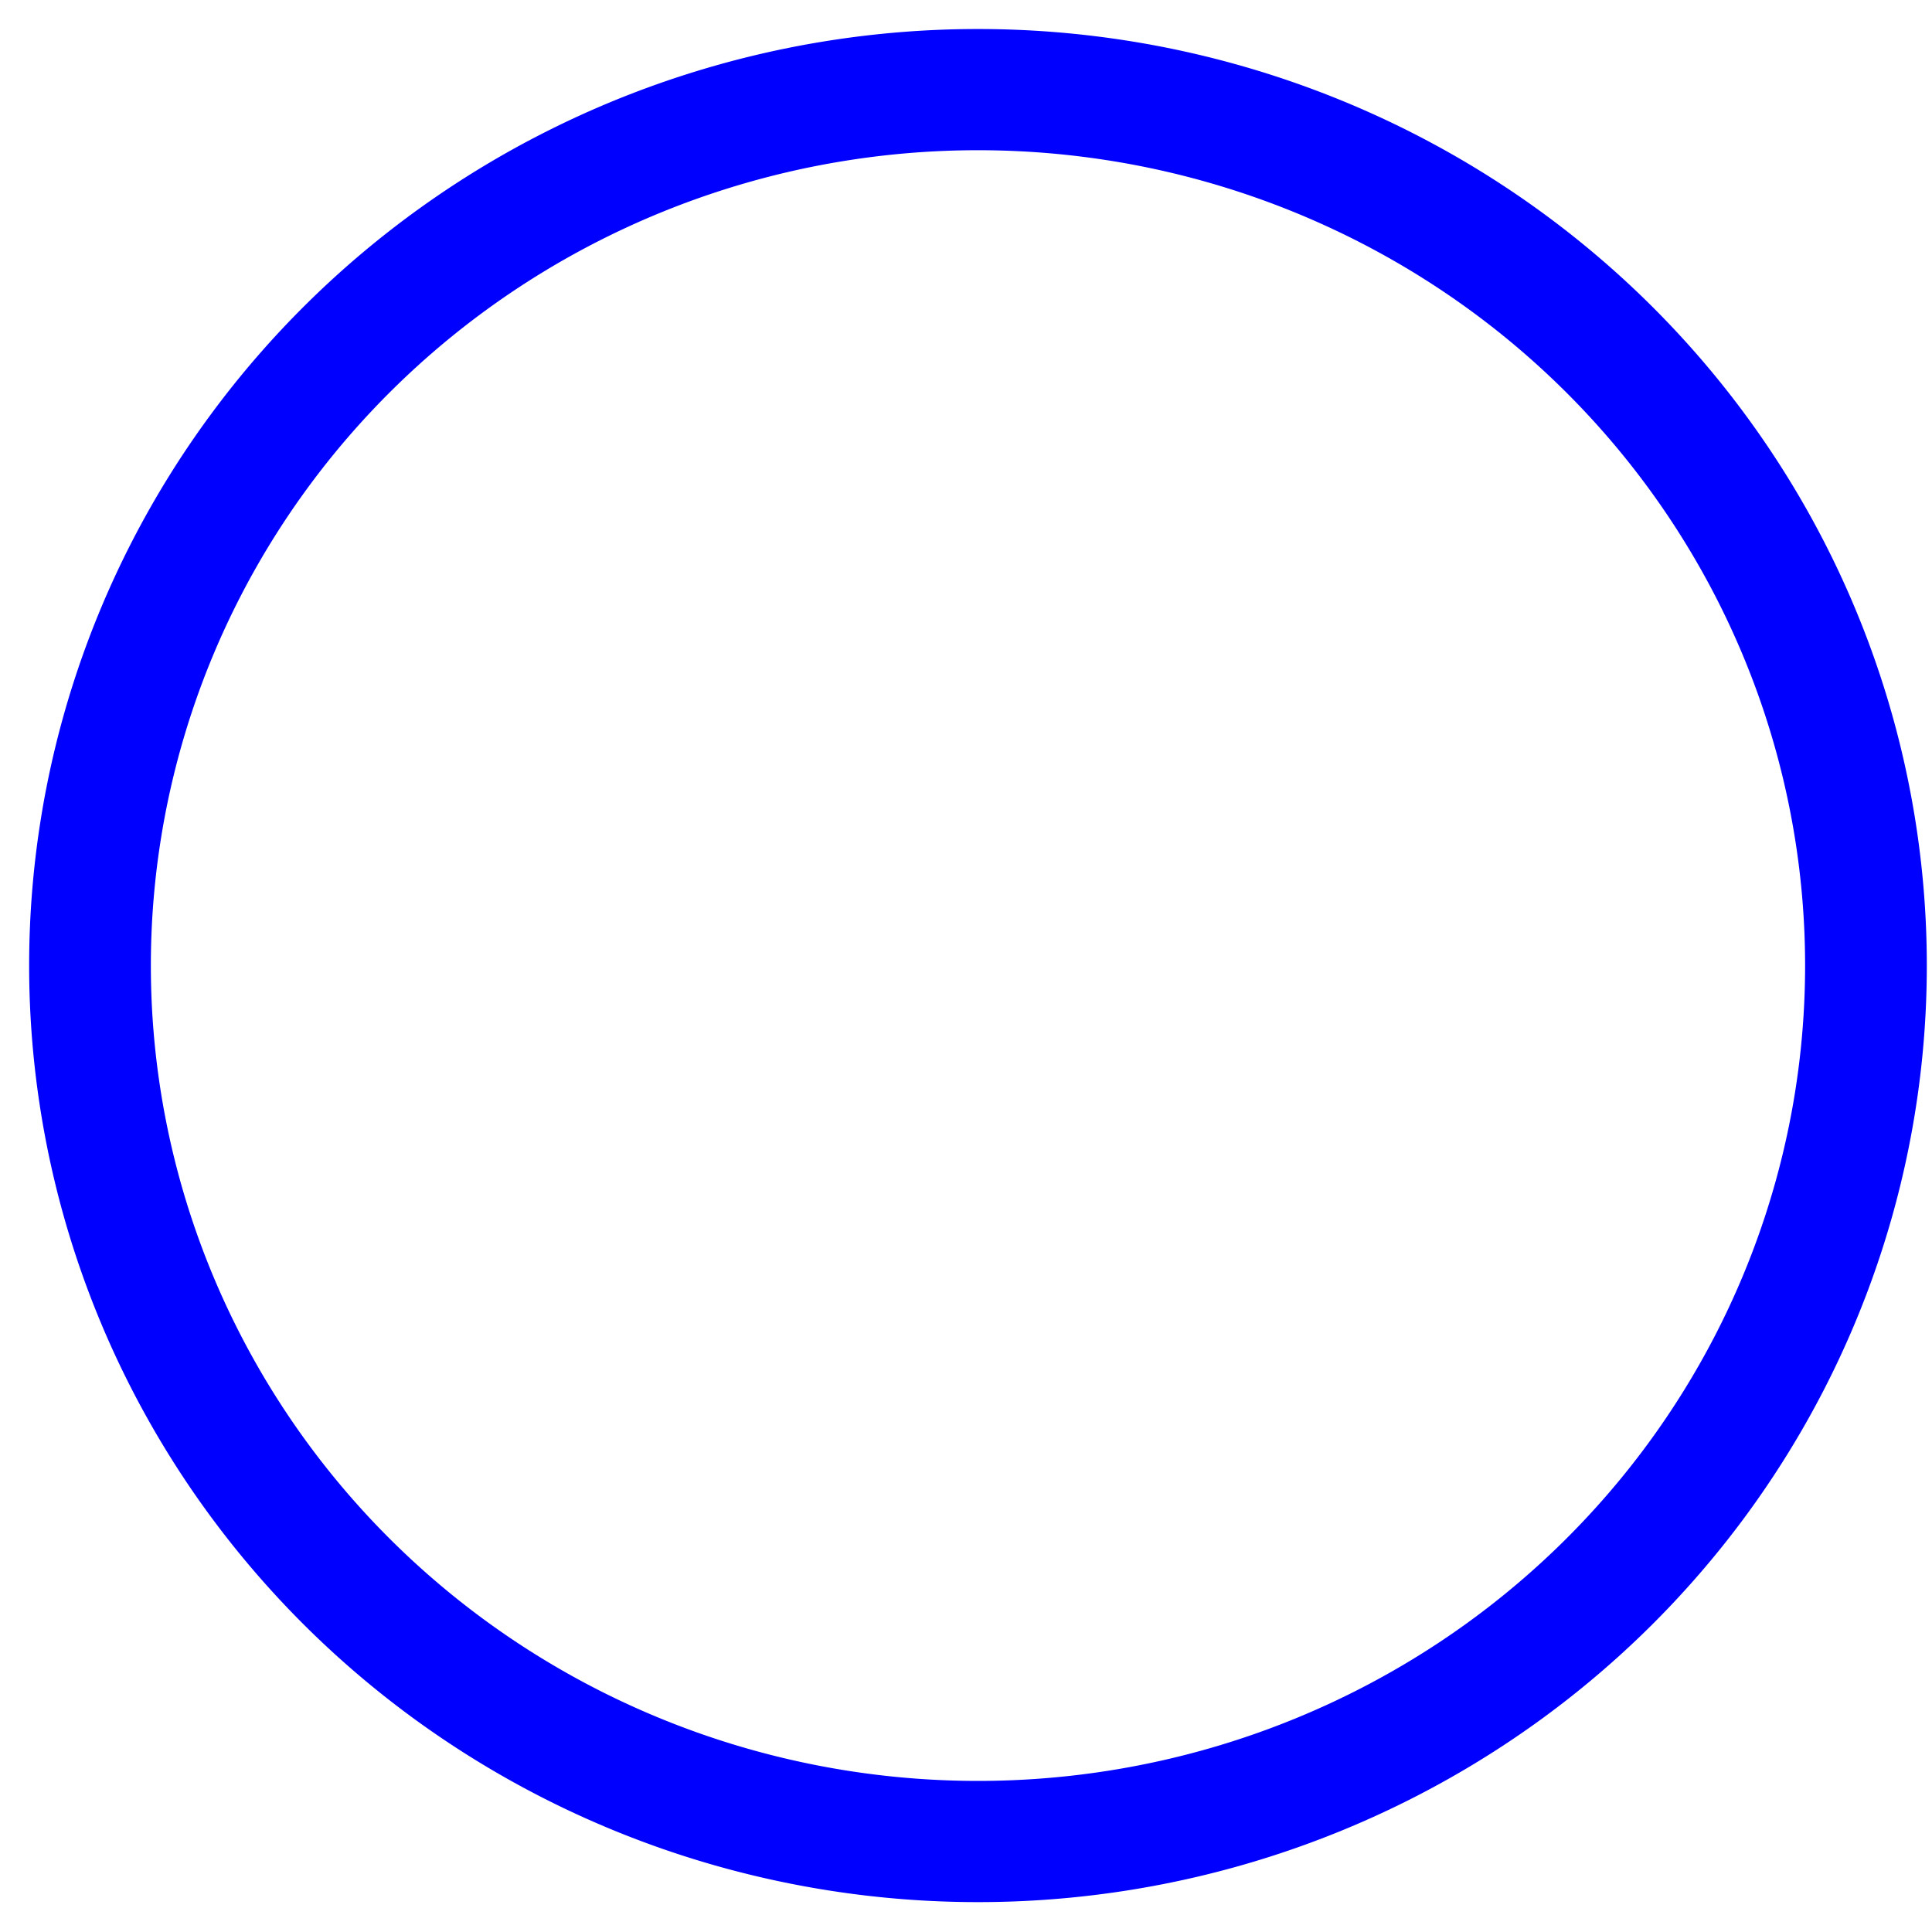 <?xml version="1.0" encoding="UTF-8" standalone="no"?>
<!-- Created with Inkscape (http://www.inkscape.org/) -->

<svg
   xmlns:dc="http://purl.org/dc/elements/1.1/"
   xmlns:cc="http://creativecommons.org/ns#"
   xmlns:rdf="http://www.w3.org/1999/02/22-rdf-syntax-ns#"
   xmlns:svg="http://www.w3.org/2000/svg"
   xmlns="http://www.w3.org/2000/svg"
   xmlns:sodipodi="http://sodipodi.sourceforge.net/DTD/sodipodi-0.dtd"
   xmlns:inkscape="http://www.inkscape.org/namespaces/inkscape"
   width="60"
   height="60"
   id="svg3786"
   version="1.1"
   inkscape:version="0.48.2 r9819"
   sodipodi:docname="o.svg">
  <defs
     id="defs3788" />
  <sodipodi:namedview
     id="base"
     pagecolor="#ffffff"
     bordercolor="#666666"
     borderopacity="1.0"
     inkscape:pageopacity="0.0"
     inkscape:pageshadow="2"
     inkscape:zoom="5.5"
     inkscape:cx="55.545454"
     inkscape:cy="32"
     inkscape:current-layer="layer1"
     showgrid="true"
     inkscape:document-units="px"
     inkscape:grid-bbox="true"
     inkscape:window-width="1046"
     inkscape:window-height="924"
     inkscape:window-x="180"
     inkscape:window-y="69"
     inkscape:window-maximized="0" />
  <g
     id="layer1"
     inkscape:label="Layer 1"
     inkscape:groupmode="layer"
     transform="translate(0,-4)">
    <path
       sodipodi:type="arc"
       style="fill:none;stroke:#0000ff;stroke-width:4;stroke-miterlimit:4;stroke-opacity:1;stroke-dasharray:none"
       id="path4304"
       sodipodi:cx="32.454544"
       sodipodi:cy="32.363636"
       sodipodi:rx="29.181818"
       sodipodi:ry="28.90909"
       d="m 61.636,32.364 a 29.182,28.909 0 1 1 -58.364,0 29.182,28.909 0 1 1 58.364,0 z"
       transform="matrix(0.945,0,0,0.941,-0.297,3.532)" />
  </g>
</svg>
